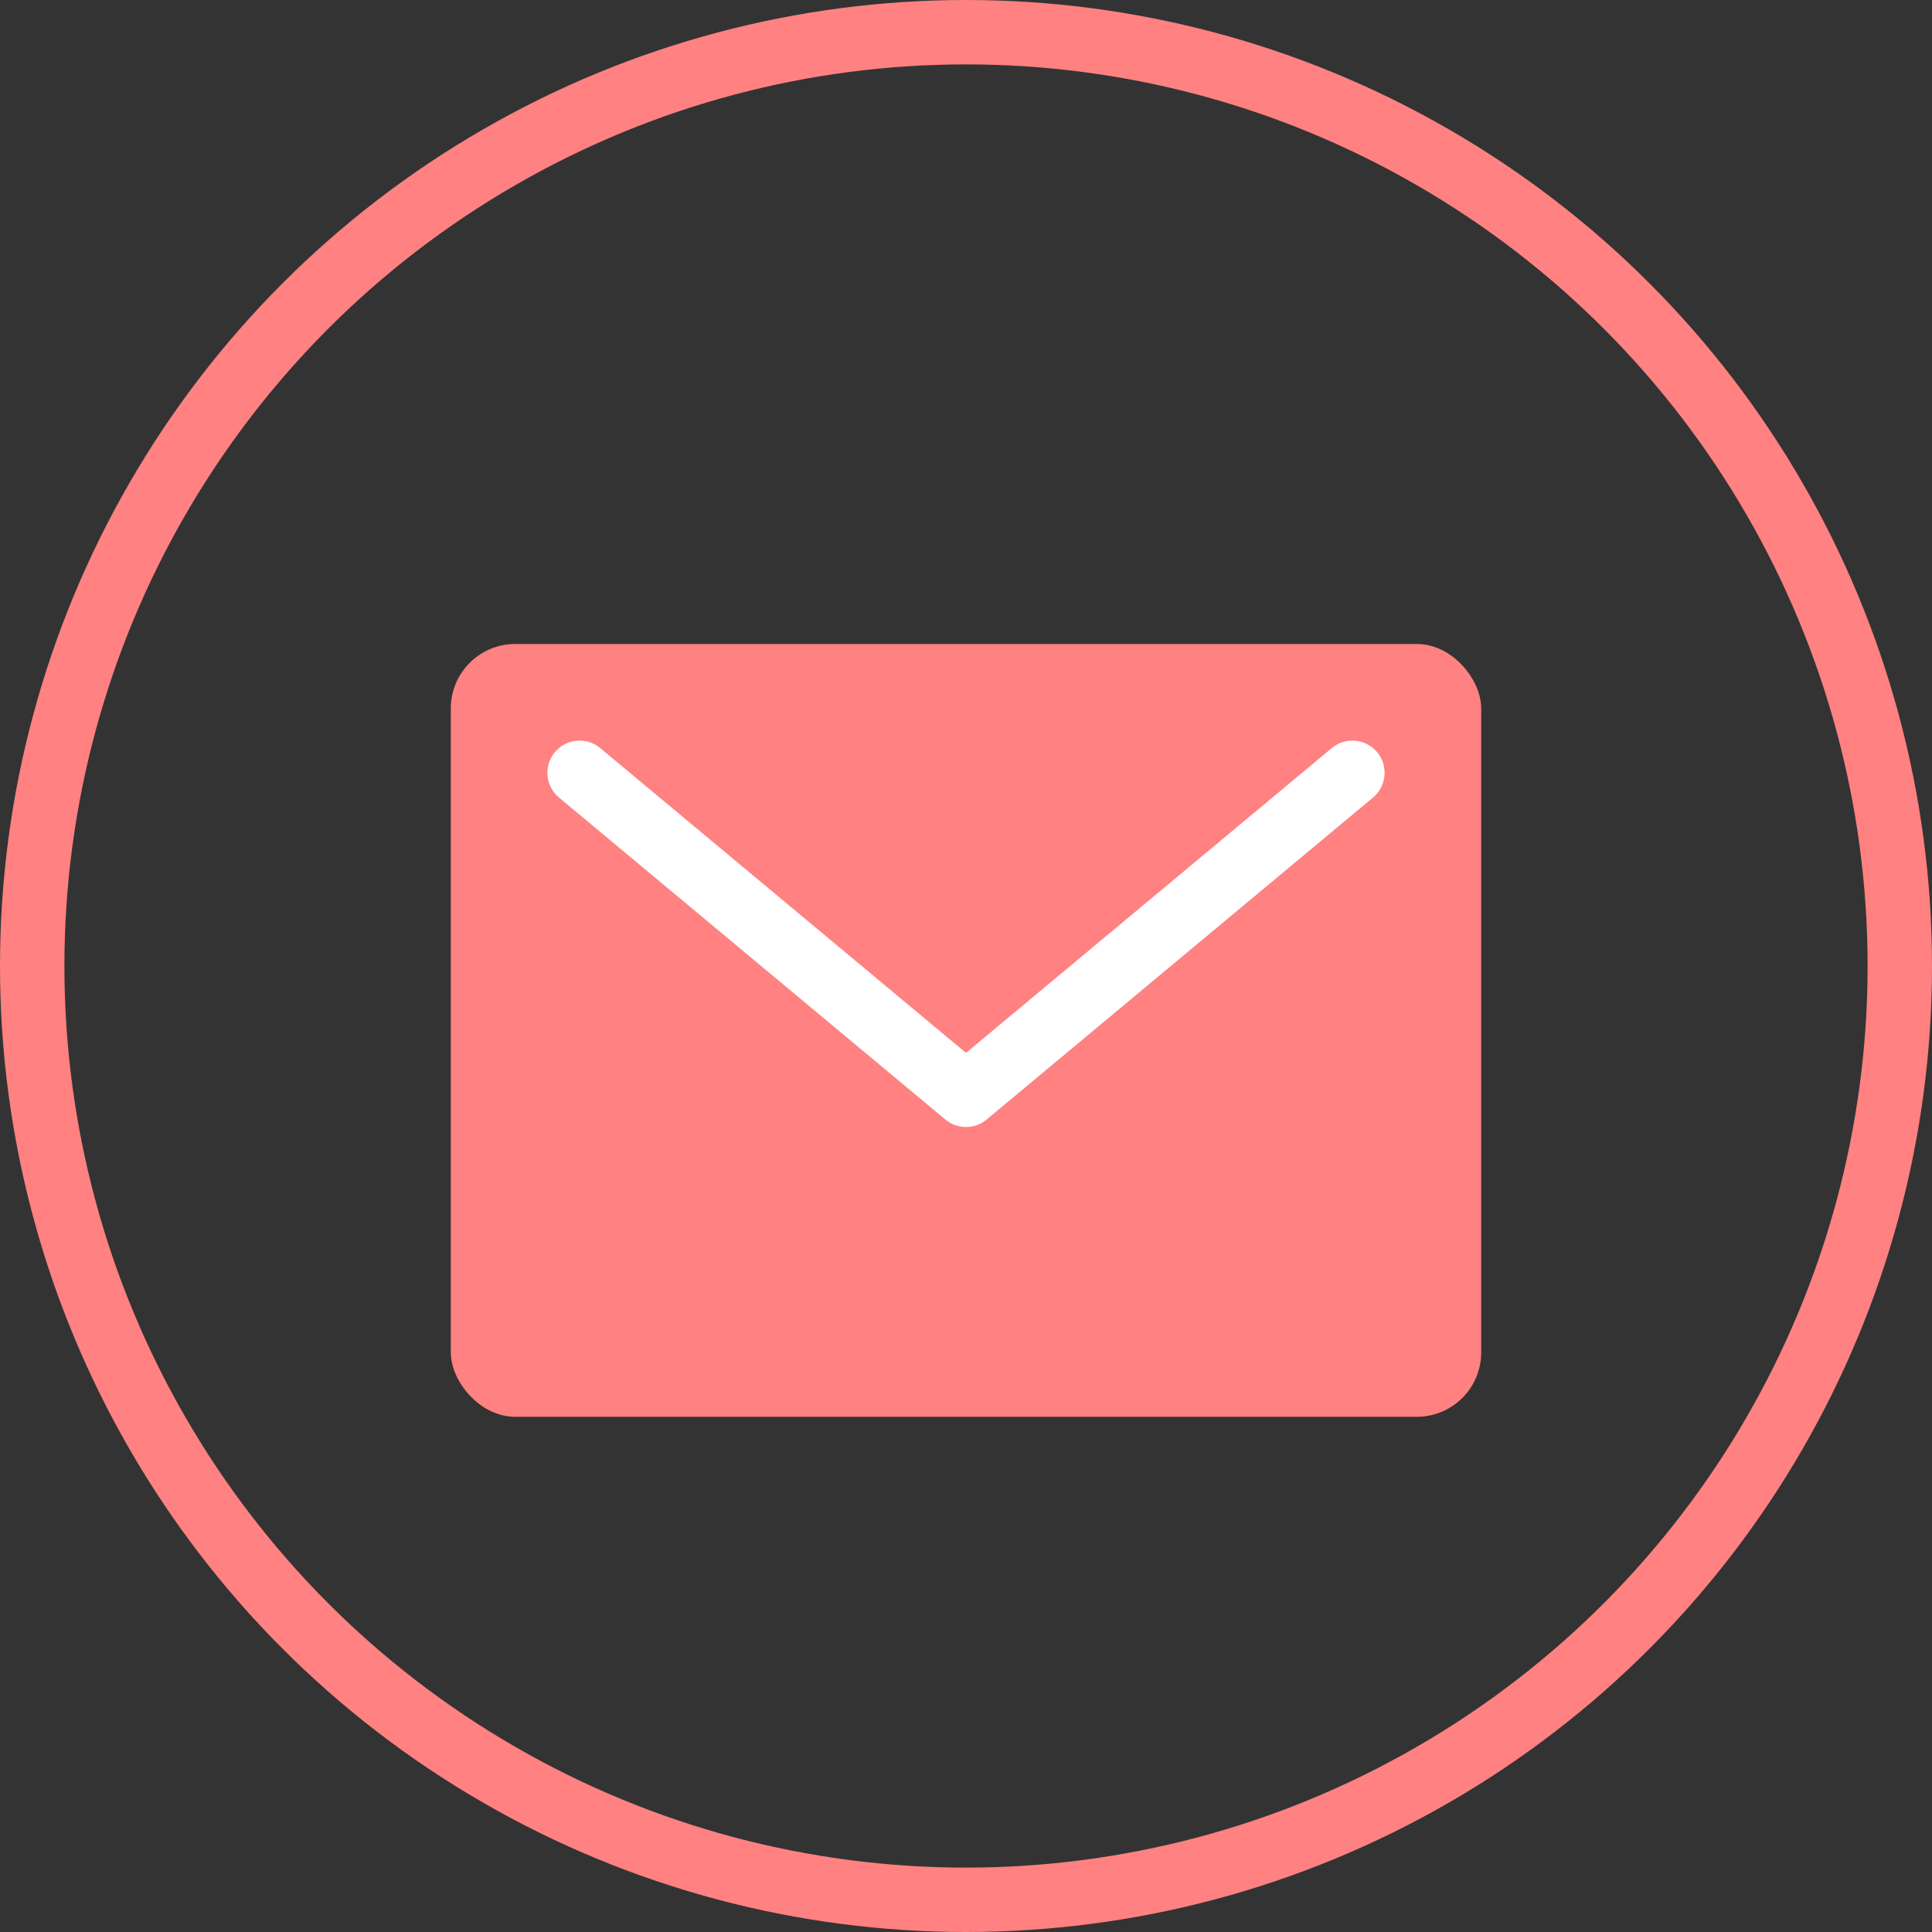 <svg width="30" height="30" viewBox="0 0 30 30" fill="none" xmlns="http://www.w3.org/2000/svg">
<rect x="0" y="0" width="30" height="30" fill="#333333" stroke="none"/>
<circle cx="15" cy="15" r="14.5" stroke="#FF8181"/>
<rect x="7" y="10" width="16" height="12" rx="1" fill="#FF8181"/>
<path d="M9 12L15 17L21 12" stroke="white" stroke-linecap="round" stroke-linejoin="round"/>
</svg>
